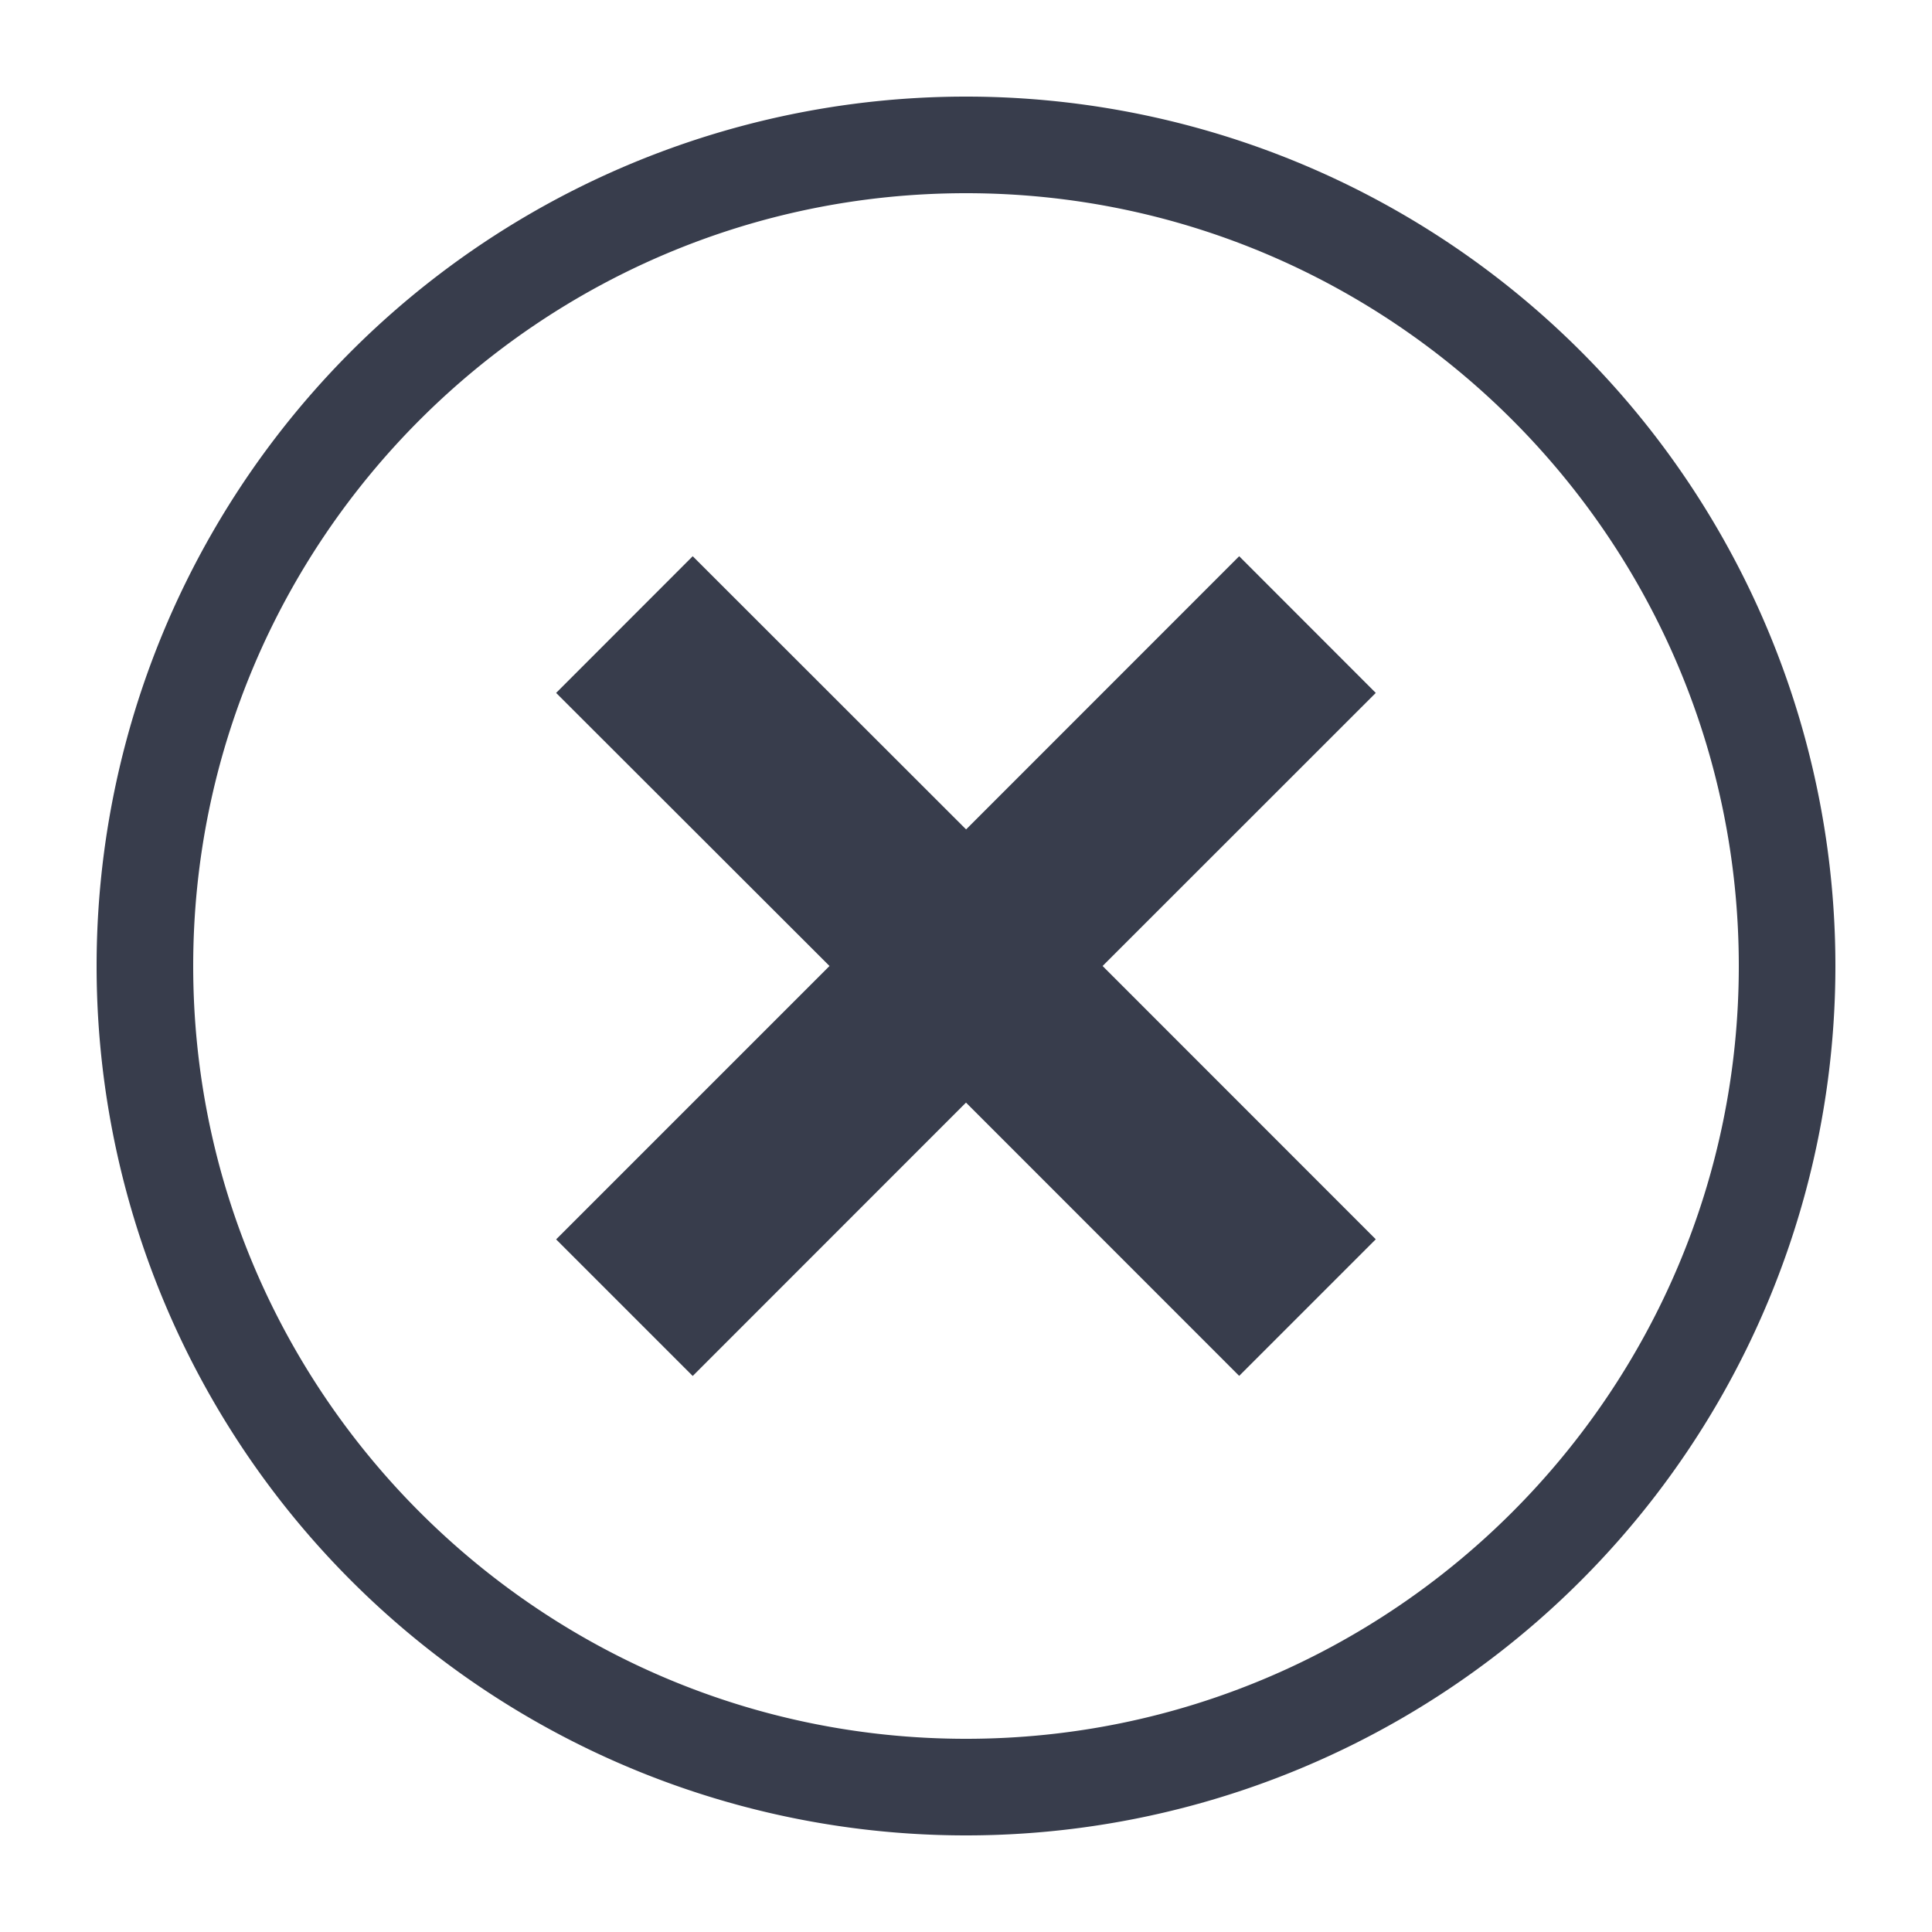 <svg xmlns="http://www.w3.org/2000/svg" width="20" height="20" viewBox="0 0 20 20" fill="#383D4C">
    <path d="M10 1a9 9 0 0 1 9 9 9 9 0 0 1-9 9 9 9 0 0 1-9-9 9 9 0 0 1 9-9zm0 1c-4.411 0-8 3.589-8 8s3.589 8 8 8 8-3.589 8-8-3.589-8-8-8zm2.828 3.758l1.414 1.415L11.414 10l2.828 2.829-1.414 1.414L10 11.414l-2.829 2.83-1.414-1.414L8.587 10l-2.83-2.827 1.414-1.415 2.83 2.828 2.827-2.828z" />
</svg>
